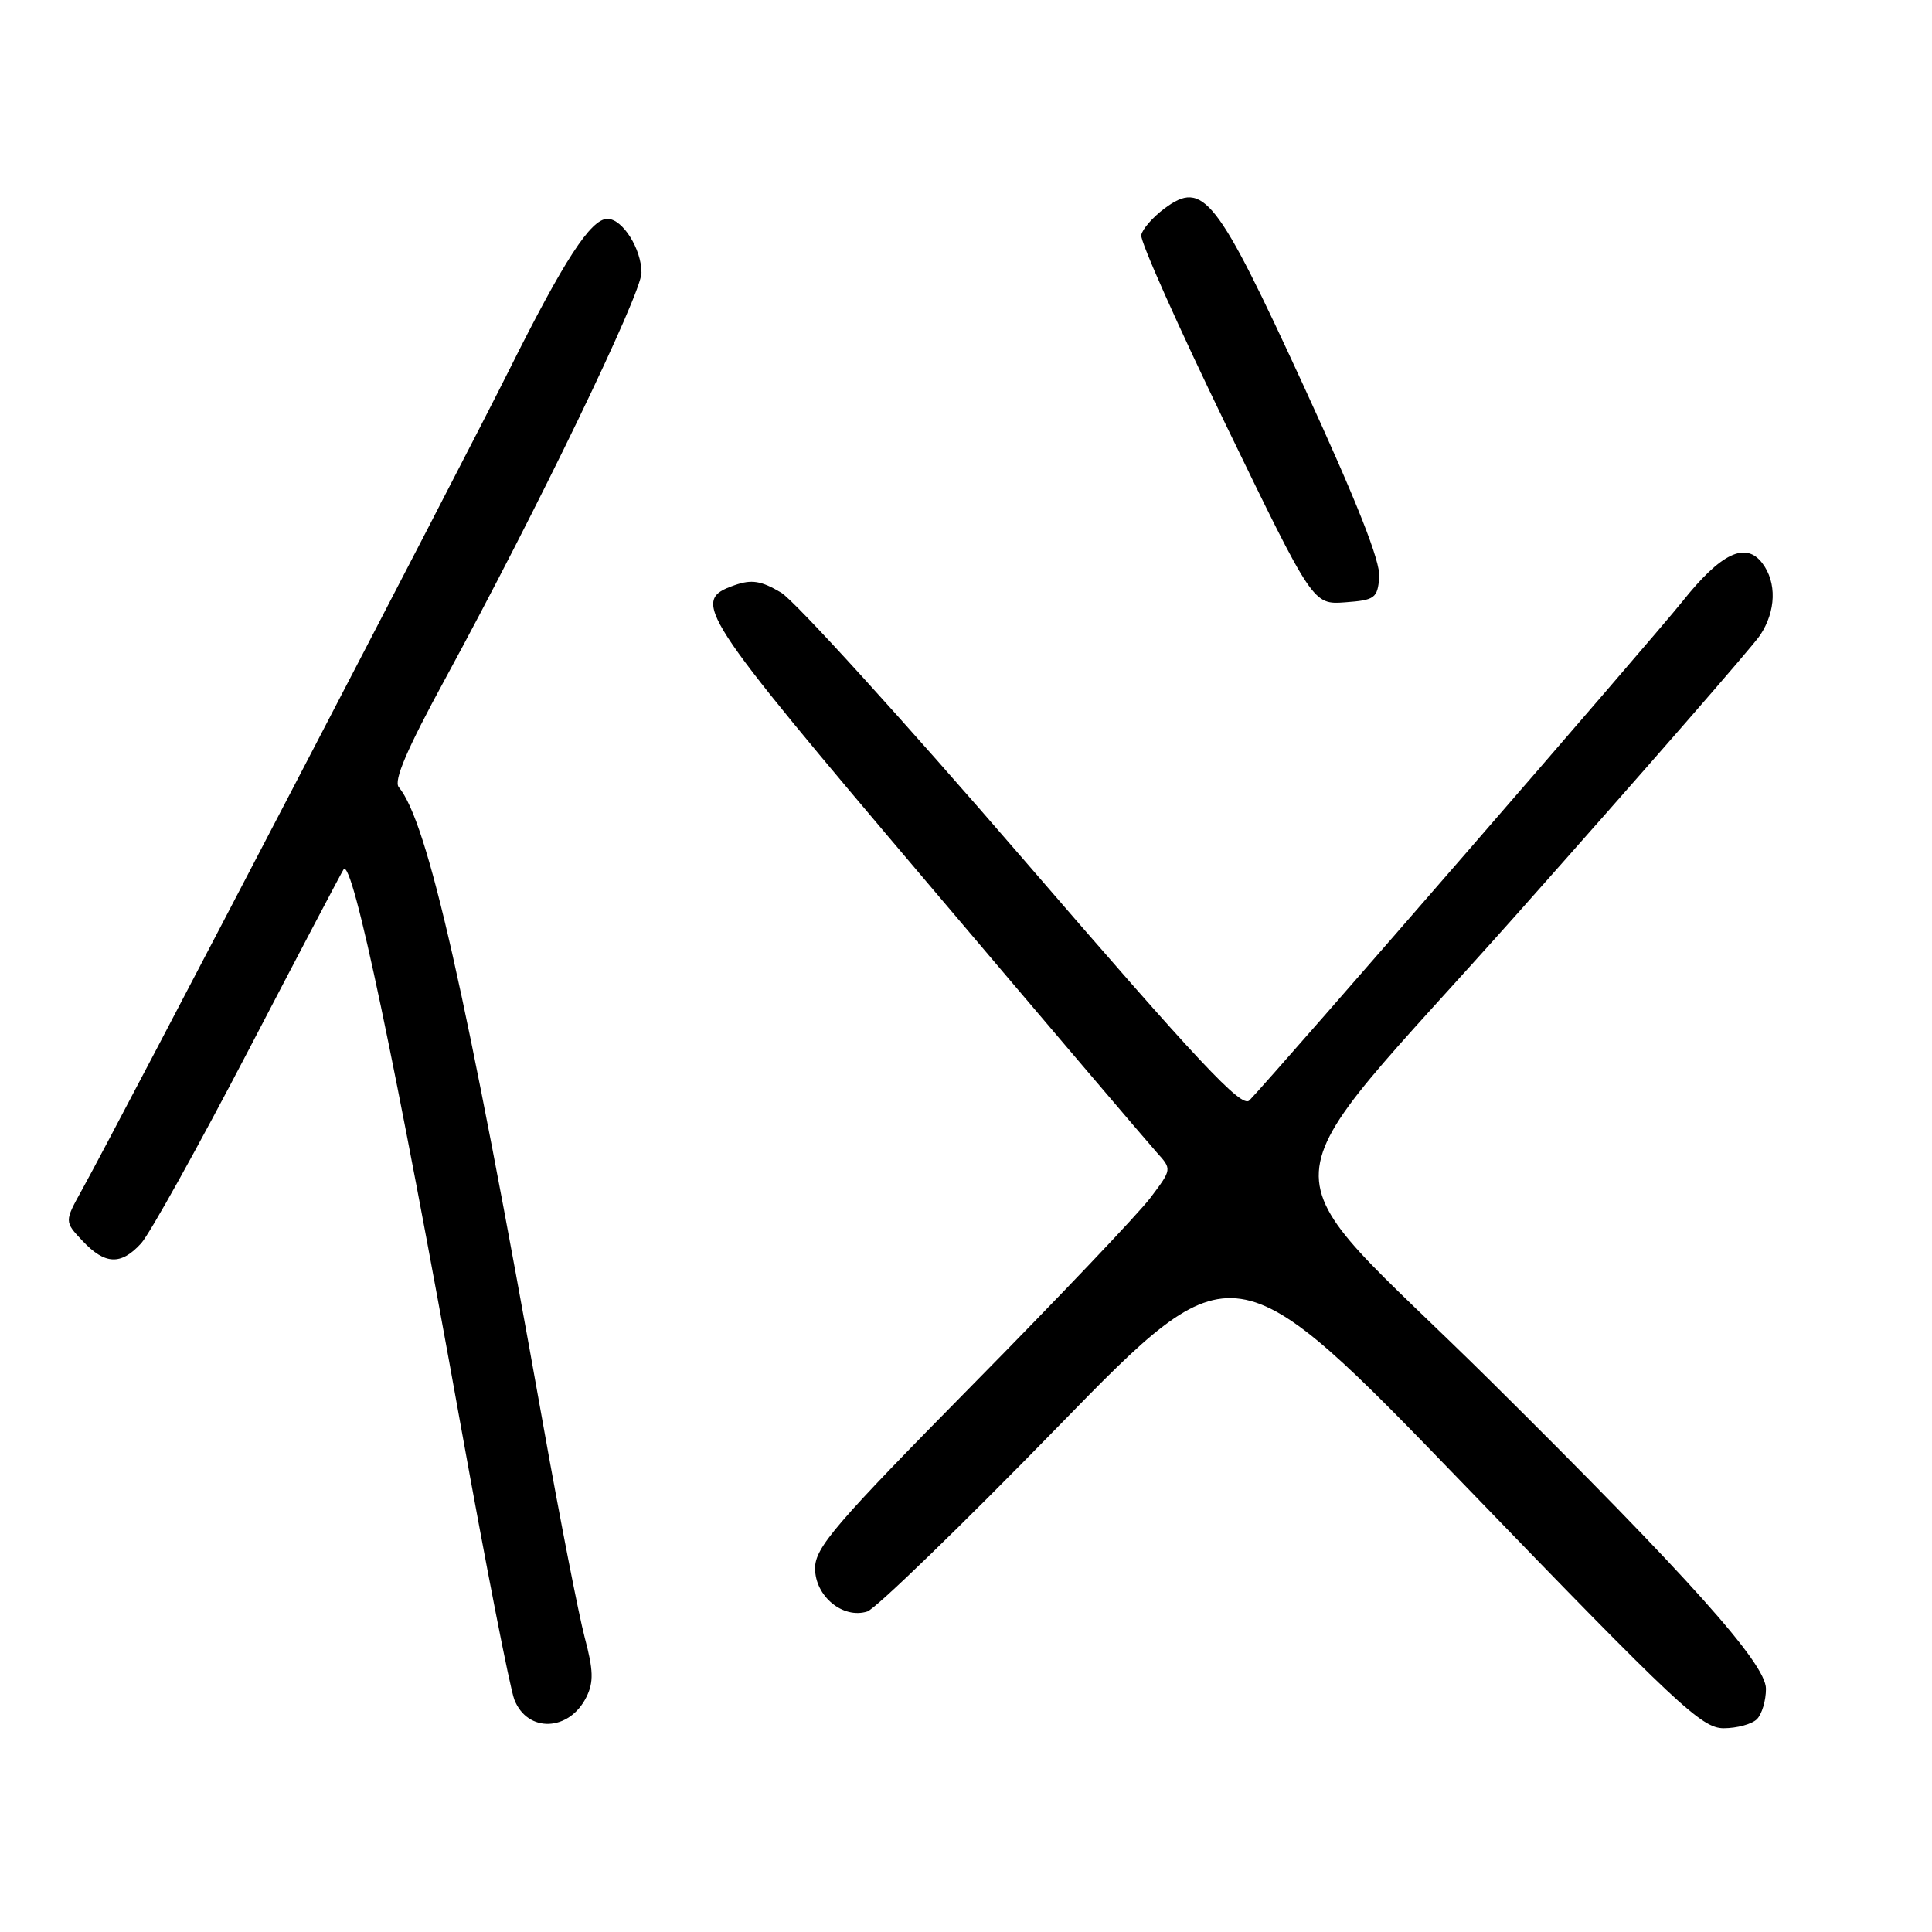 <?xml version="1.0" encoding="UTF-8" standalone="no"?>
<!DOCTYPE svg PUBLIC "-//W3C//DTD SVG 1.1//EN" "http://www.w3.org/Graphics/SVG/1.1/DTD/svg11.dtd" >
<svg xmlns="http://www.w3.org/2000/svg" xmlns:xlink="http://www.w3.org/1999/xlink" version="1.1" viewBox="0 0 256 256">
 <g >
 <path fill="currentColor"
d=" M 77.71 224.85 C 78.68 222.88 78.63 221.30 77.47 216.95 C 76.68 213.95 74.22 201.38 72.01 189.00 C 61.67 131.01 56.67 108.92 52.84 104.30 C 52.13 103.45 53.94 99.23 58.96 90.01 C 71.16 67.58 85.00 38.94 85.00 36.13 C 85.00 32.98 82.49 29.00 80.49 29.00 C 78.29 29.00 74.72 34.49 67.48 49.00 C 61.04 61.92 15.67 148.99 10.85 157.68 C 8.53 161.87 8.53 161.87 10.94 164.43 C 13.91 167.59 16.03 167.68 18.70 164.75 C 19.83 163.51 26.27 151.93 33.01 139.00 C 39.75 126.07 45.39 115.35 45.54 115.18 C 46.72 113.78 52.40 140.76 61.07 189.00 C 64.39 207.43 67.57 223.71 68.15 225.20 C 69.88 229.65 75.44 229.45 77.71 224.85 Z  M 232.80 227.80 C 233.46 227.14 234.00 225.33 234.00 223.77 C 234.00 220.43 223.81 209.05 197.52 183.00 C 166.78 152.55 166.34 160.12 201.16 120.94 C 217.83 102.18 232.26 85.63 233.23 84.16 C 235.34 80.97 235.45 77.18 233.52 74.63 C 231.31 71.71 228.04 73.27 222.90 79.73 C 219.04 84.57 169.41 141.77 165.55 145.81 C 164.54 146.88 158.93 140.91 135.56 113.81 C 119.75 95.49 105.32 79.61 103.50 78.52 C 100.85 76.95 99.61 76.75 97.34 77.54 C 91.49 79.60 92.38 80.98 122.59 116.63 C 138.37 135.26 152.19 151.50 153.29 152.72 C 155.29 154.93 155.29 154.93 152.43 158.72 C 150.86 160.80 140.22 171.99 128.79 183.58 C 110.62 202.01 108.00 205.07 108.00 207.81 C 108.00 211.51 111.69 214.55 114.92 213.53 C 116.03 213.17 127.42 202.14 140.22 189.01 C 163.50 165.14 163.50 165.14 194.34 197.07 C 222.23 225.95 225.48 229.00 228.39 229.00 C 230.15 229.00 232.14 228.46 232.80 227.80 Z  M 182.76 76.50 C 182.94 74.43 179.85 66.60 172.76 51.18 C 161.19 26.02 159.44 23.79 154.28 27.64 C 152.75 28.78 151.37 30.36 151.22 31.15 C 151.06 31.94 156.12 43.28 162.46 56.35 C 173.98 80.12 173.98 80.12 178.24 79.81 C 182.17 79.52 182.52 79.27 182.76 76.50 Z "/>
</g>
</svg>